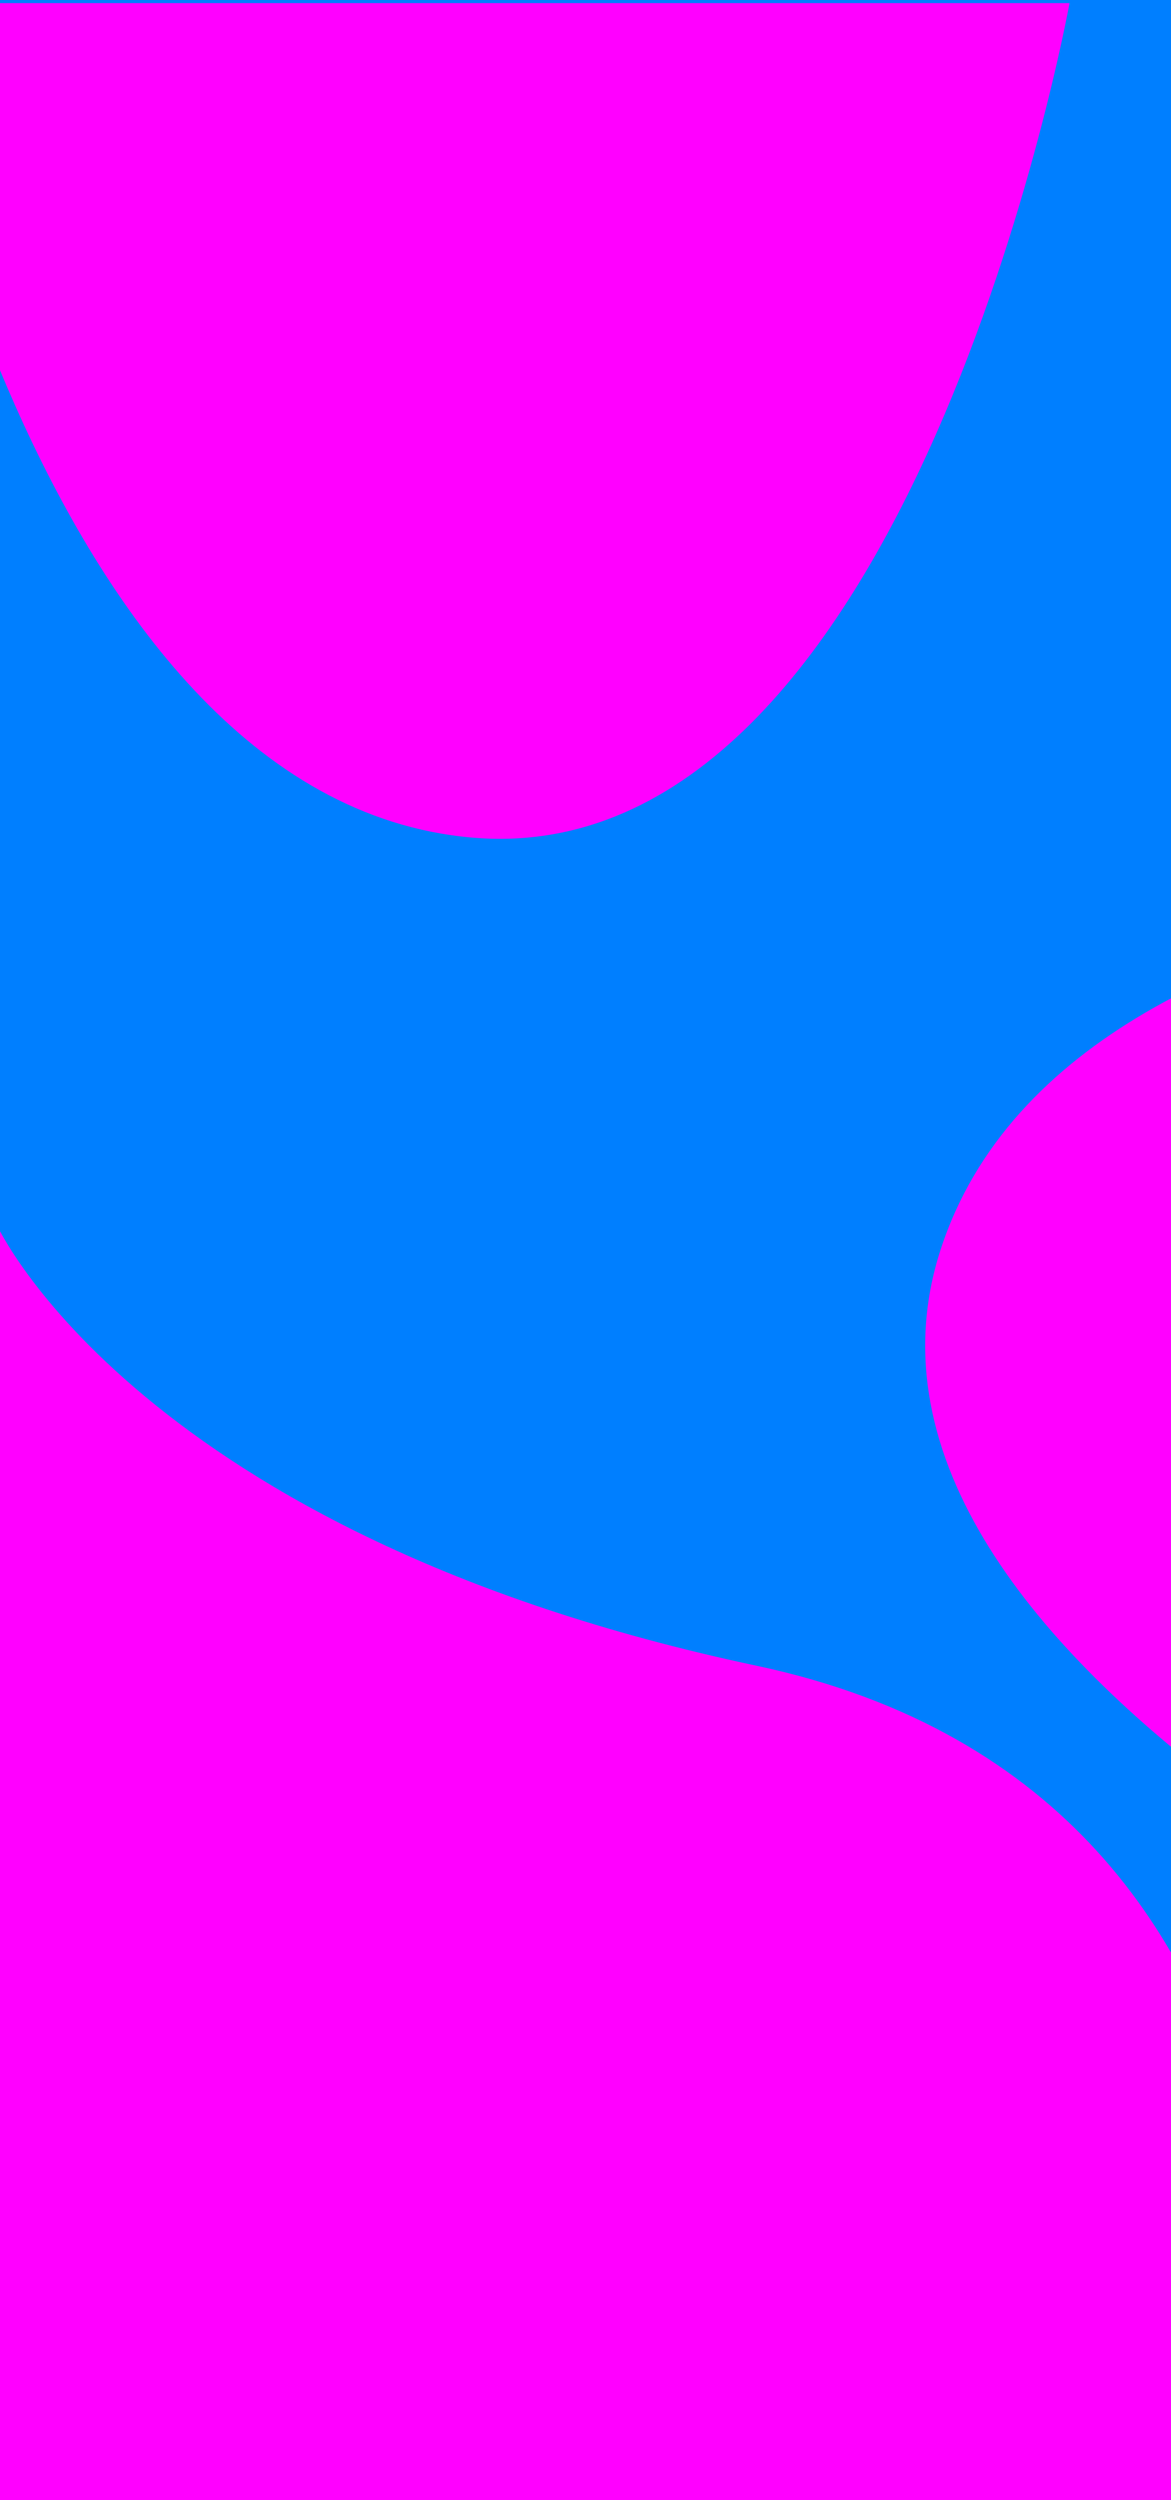 <svg width="375" height="800" viewBox="0 0 375 800" fill="none" xmlns="http://www.w3.org/2000/svg">
<g clip-path="url(#clip0_2017_499)">
<rect width="375" height="800" fill="#007FFF"/>
<path d="M342.5 1H-35.5C-35.5 1 10 255.5 151 268C292 280.5 342.5 1 342.5 1Z" fill="#FF00FF"/>
<path d="M518.638 646.218L603.15 277.786C603.15 277.786 344.92 265.234 301.212 399.87C257.504 534.506 518.638 646.218 518.638 646.218Z" fill="#FF00FF"/>
<path d="M-1 800H405.657C405.657 800 440.406 575 242.264 533C44.121 491 -1 392 -1 392V800Z" fill="#FF00FF"/>
</g>
<defs>
<clipPath id="clip0_2017_499">
<rect width="375" height="800" fill="white"/>
</clipPath>
</defs>
</svg>
